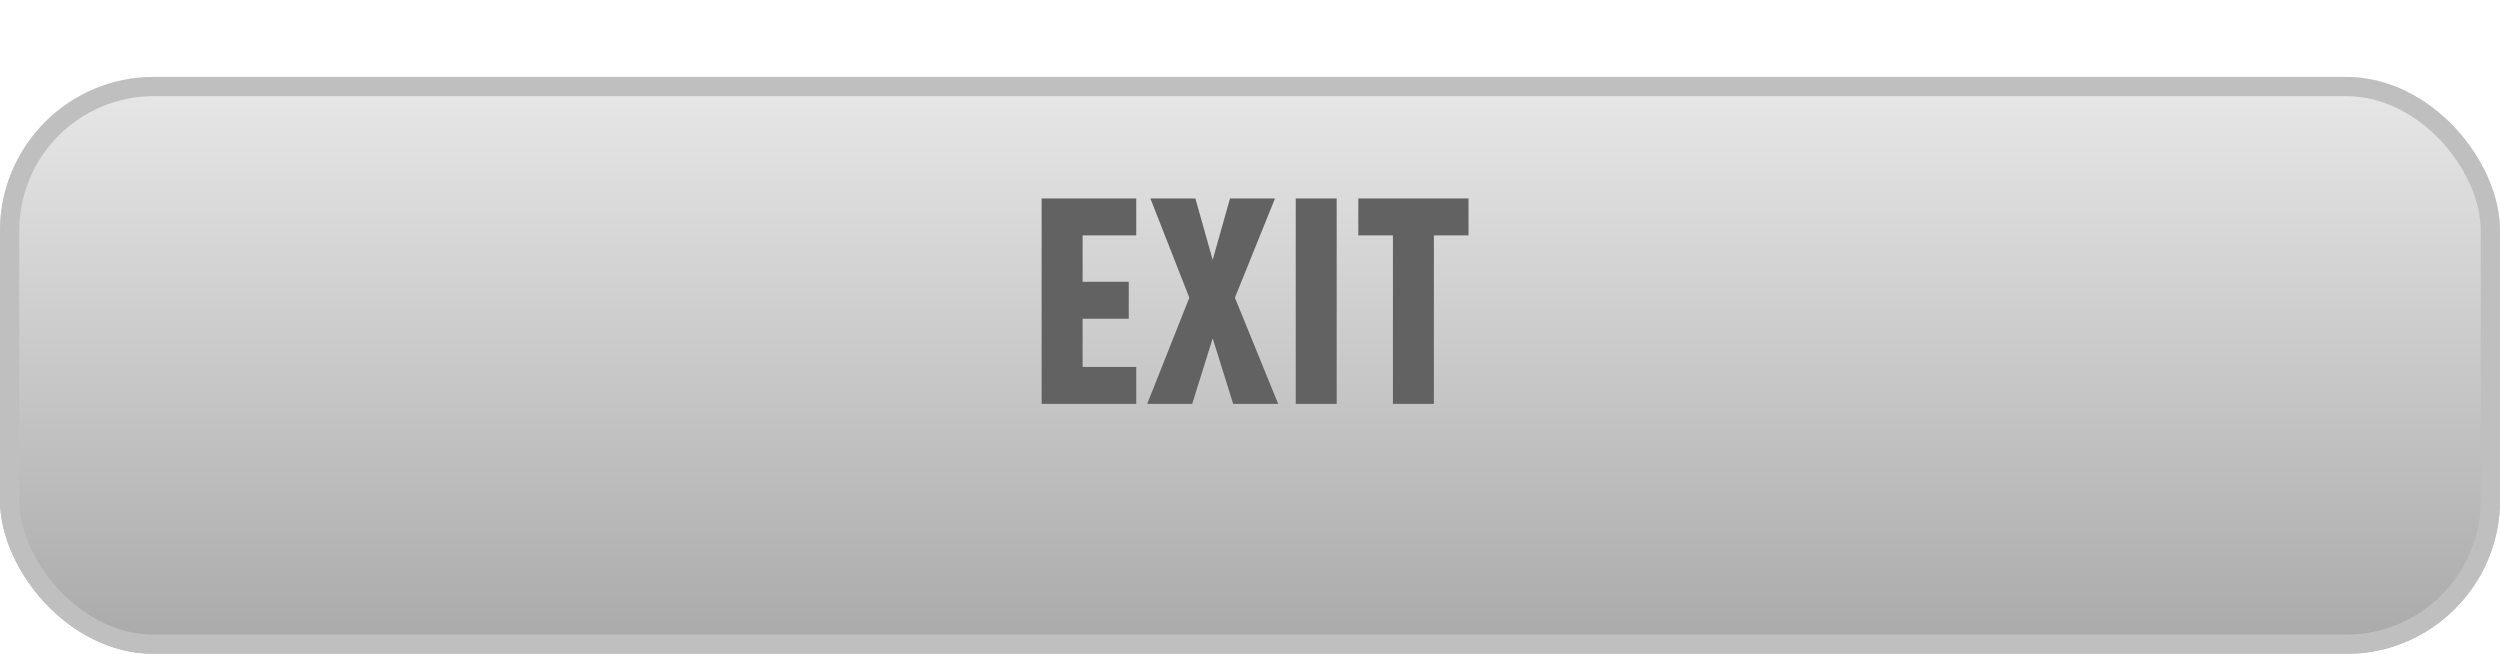<svg width="130" height="34" viewBox="0 0 130 34" fill="none" xmlns="http://www.w3.org/2000/svg">
<g id="Group 346">
<g id="Rectangle 7" filter="url(#filter0_d_1_466)">
<rect width="130" height="30" rx="8" fill="url(#paint0_linear_1_466)"/>
<rect x="0.5" y="0.5" width="129" height="29" rx="7.5" stroke="#BFBFBF"/>
</g>
<path id="EXIT" d="M59.085 21H54.165V10.32H59.085V12.24H56.295V14.655H58.695V16.575H56.295V19.08H59.085V21ZM66.465 21H64.125L63.06 17.595L61.995 21H59.655L61.845 15.48L59.82 10.32H62.16L63.06 13.515L63.96 10.32H66.3L64.215 15.48L66.465 21ZM69.508 21H67.378V10.32H69.508V21ZM76.362 12.24H74.562V21H72.432V12.24H70.632V10.32H76.362V12.24Z" fill="#626262"/>
</g>
<defs>
<filter id="filter0_d_1_466" x="0" y="0" width="130" height="34" filterUnits="userSpaceOnUse" color-interpolation-filters="sRGB">
<feFlood flood-opacity="0" result="BackgroundImageFix"/>
<feColorMatrix in="SourceAlpha" type="matrix" values="0 0 0 0 0 0 0 0 0 0 0 0 0 0 0 0 0 0 127 0" result="hardAlpha"/>
<feOffset dy="4"/>
<feComposite in2="hardAlpha" operator="out"/>
<feColorMatrix type="matrix" values="0 0 0 0 0.583 0 0 0 0 0.583 0 0 0 0 0.583 0 0 0 1 0"/>
<feBlend mode="normal" in2="BackgroundImageFix" result="effect1_dropShadow_1_466"/>
<feBlend mode="normal" in="SourceGraphic" in2="effect1_dropShadow_1_466" result="shape"/>
</filter>
<linearGradient id="paint0_linear_1_466" x1="65" y1="0" x2="65" y2="30" gradientUnits="userSpaceOnUse">
<stop stop-color="#E8E8E8"/>
<stop offset="1" stop-color="#A9A9A9"/>
</linearGradient>
</defs>
</svg>

